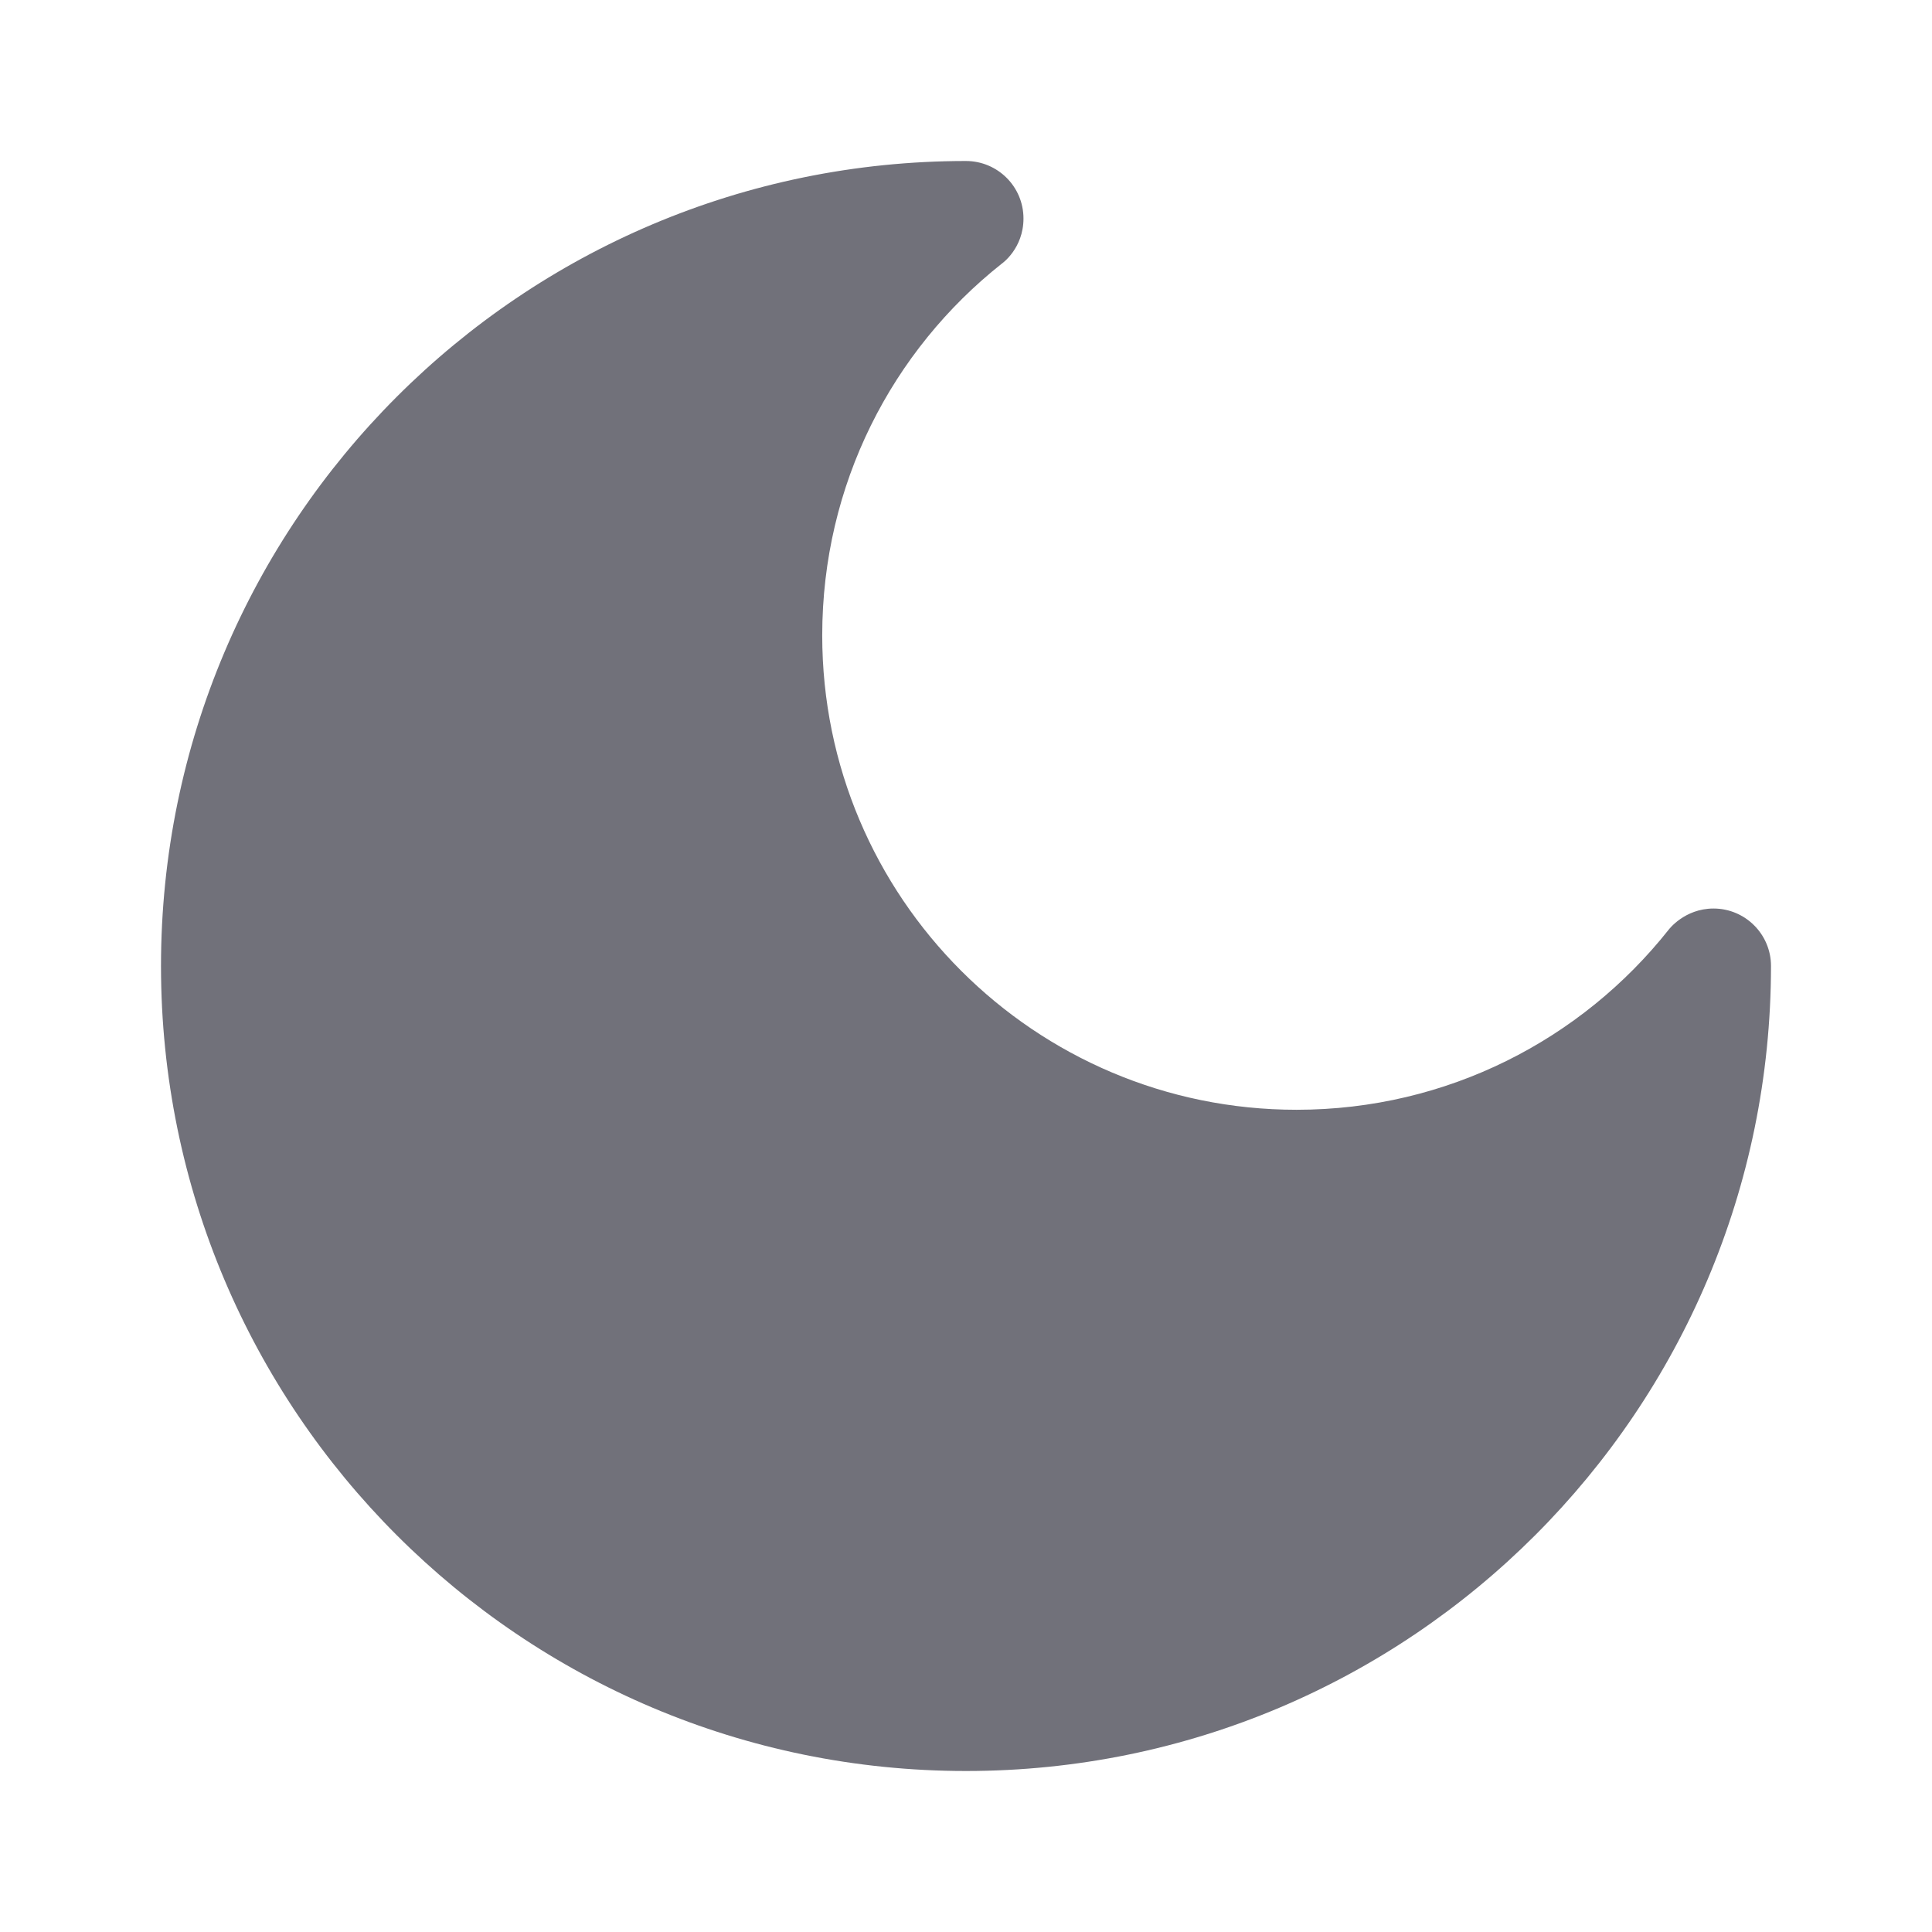 <svg width="24" height="24" viewBox="0 0 24 24" fill="none" xmlns="http://www.w3.org/2000/svg">
<path d="M12.446 3.274C11.082 4.353 10.214 6.018 10.214 7.893C10.214 11.147 12.853 13.786 16.107 13.786C17.98 13.786 19.649 12.912 20.728 11.55C20.728 11.55 20.924 11.286 21.286 11.286C21.68 11.286 22 11.606 22 12C21.997 17.526 17.521 22 12 22C6.477 22 2 17.523 2 12C2 6.477 6.477 2 12 2C12.395 2.001 12.714 2.32 12.714 2.714C12.714 3.088 12.446 3.274 12.446 3.274Z" fill="#71717A"/>
</svg>

